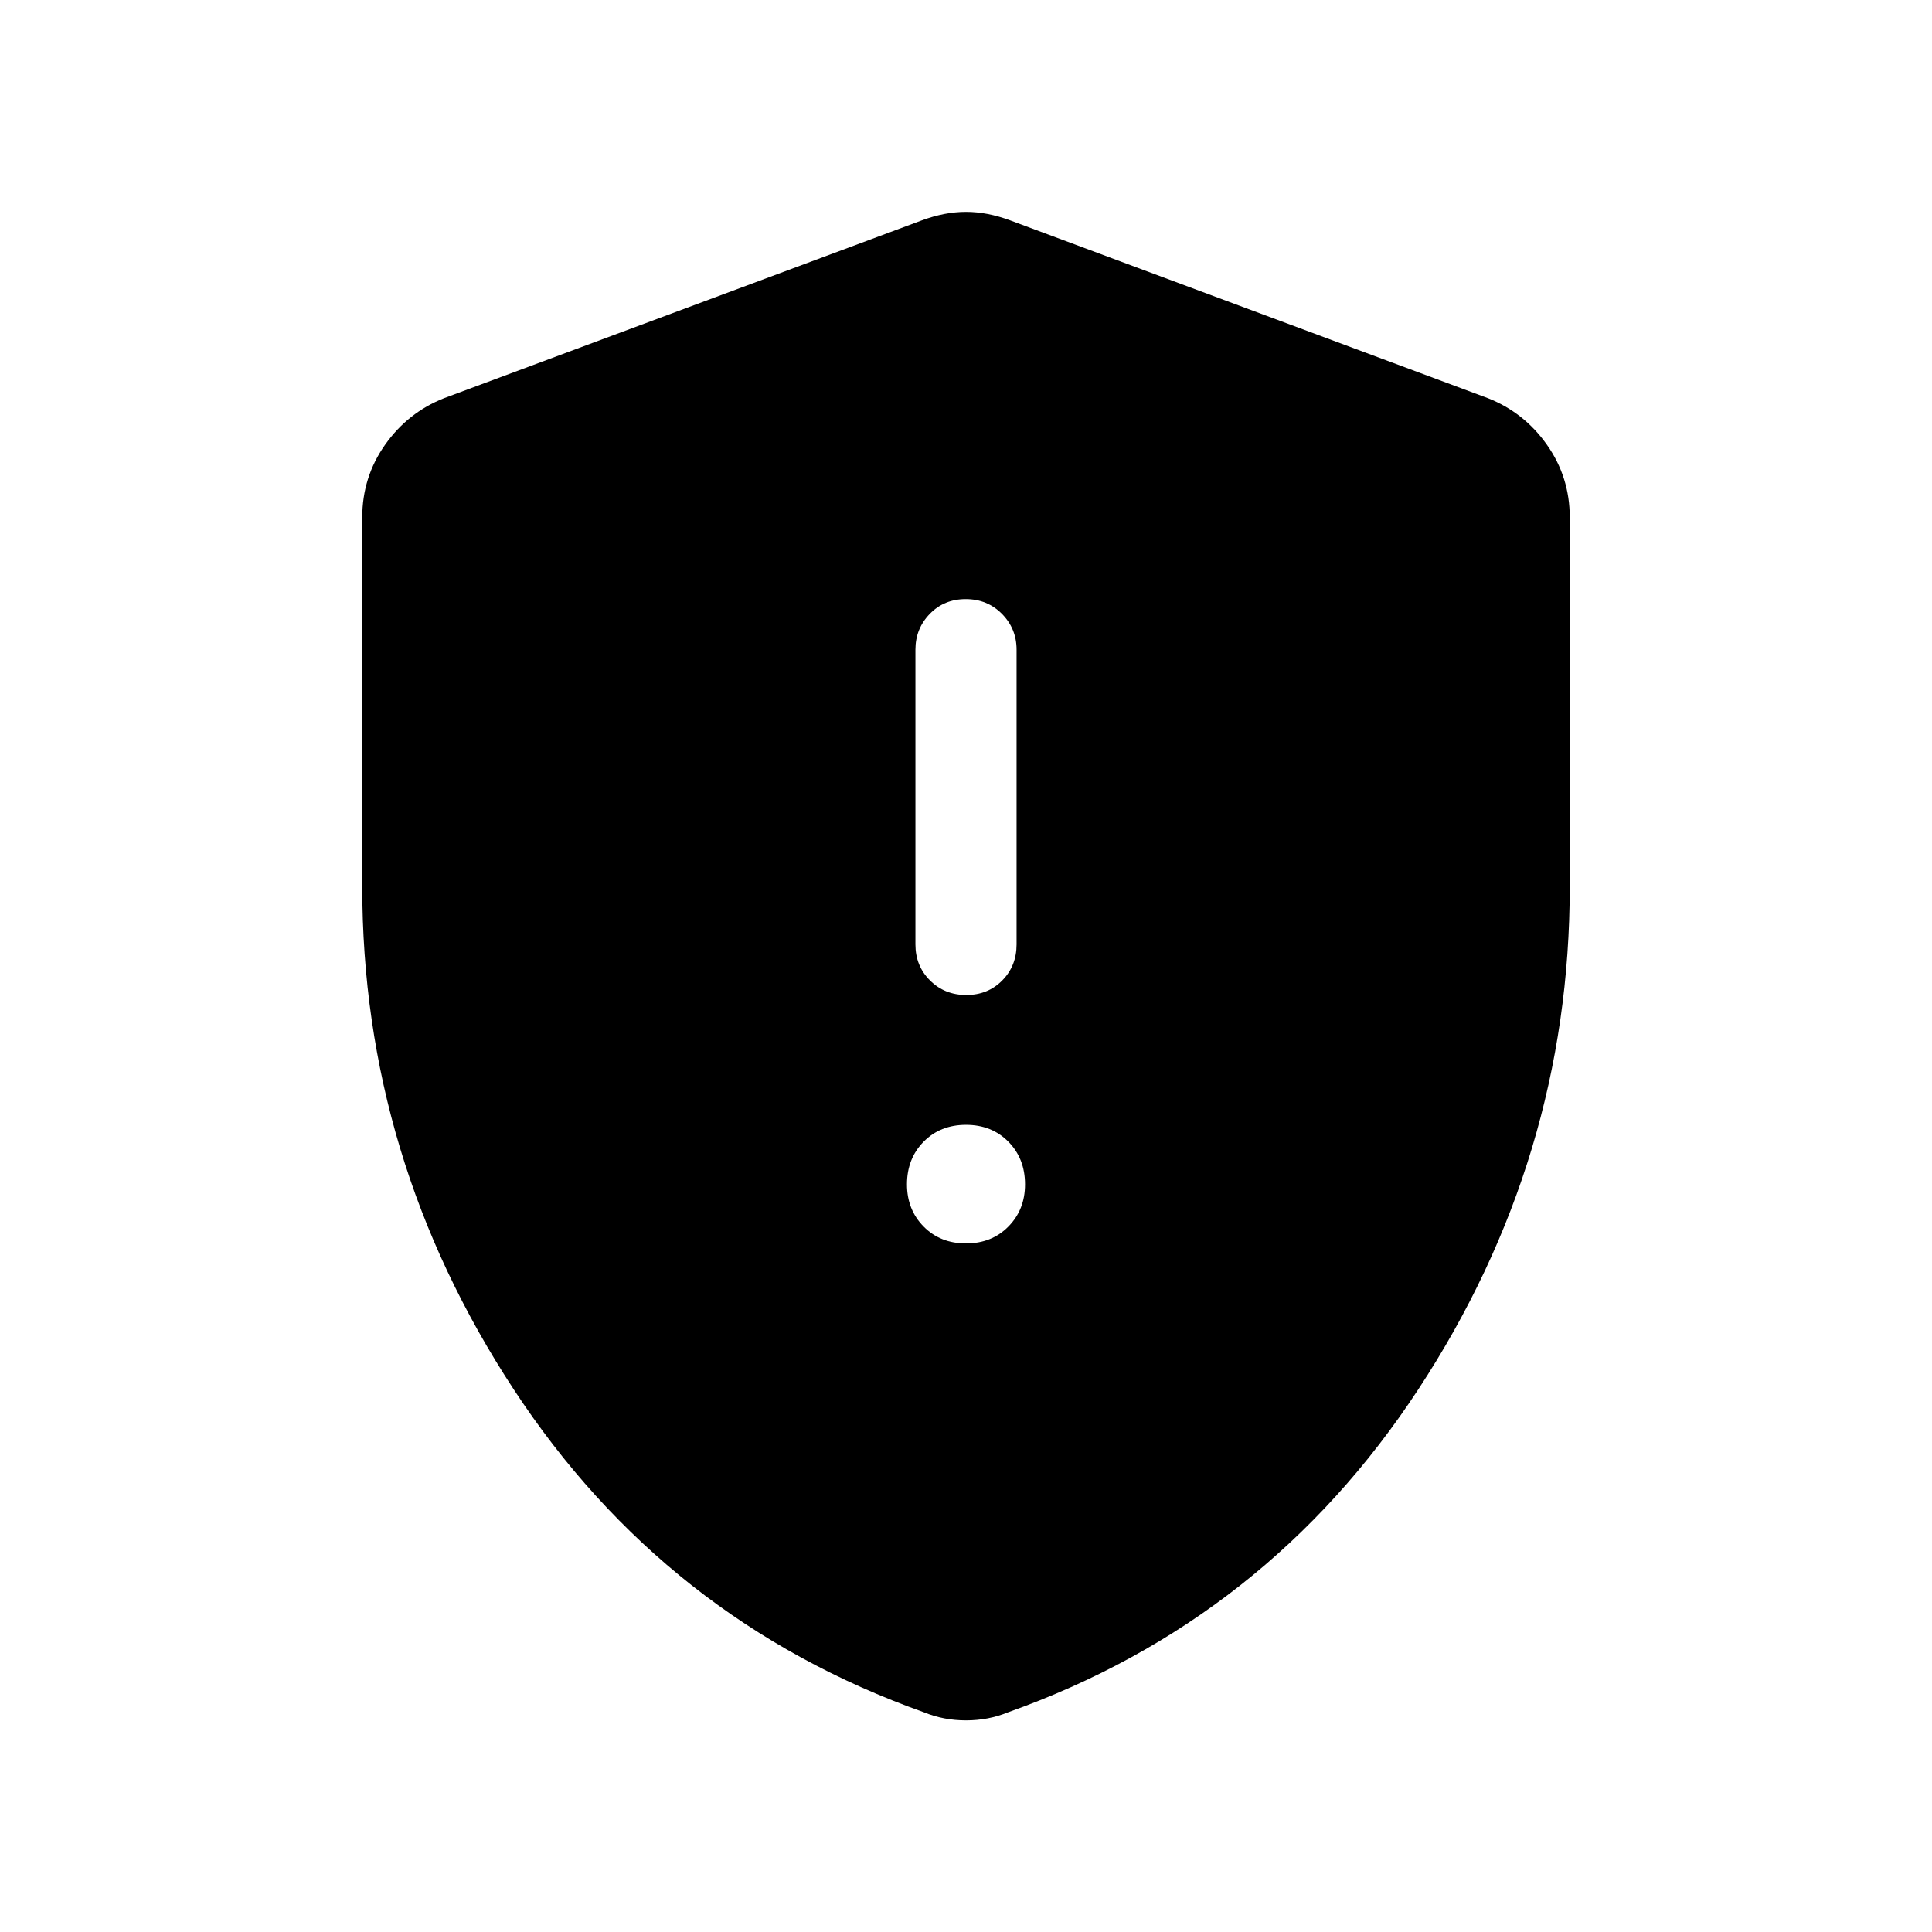 <svg xmlns="http://www.w3.org/2000/svg" viewBox="0 -960 960 960" width="32" height="32"><path d="M480-342.15q12.8 0 21.07-8.4 8.26-8.39 8.26-20.94 0-12.8-8.26-21.19-8.27-8.4-21.07-8.4t-21.07 8.4q-8.26 8.39-8.26 21.19 0 12.55 8.26 20.94 8.27 8.4 21.07 8.4Zm.13-123.44q10.74 0 17.87-7.22 7.13-7.22 7.13-17.91v-146.46q0-10.43-7.26-17.78-7.26-7.35-18-7.35T462-654.96q-7.13 7.35-7.13 17.78v146.46q0 10.69 7.26 17.91 7.26 7.22 18 7.22ZM480-105.16q-5.62 0-10.79-1-5.17-1-10.09-3-128.68-45.82-203.9-160.52Q180-384.39 180-519.46v-183.46q0-19.99 11.33-36.06 11.33-16.06 29.31-23.15l237.44-88.38q11.36-4.21 21.92-4.21 10.56 0 21.92 4.21l237.44 88.38q17.98 7.09 29.31 23.15Q780-722.91 780-702.92v183.46q0 135.07-75.22 249.78-75.22 114.7-203.9 160.52-4.92 2-10.09 3t-10.79 1Z"/></svg>